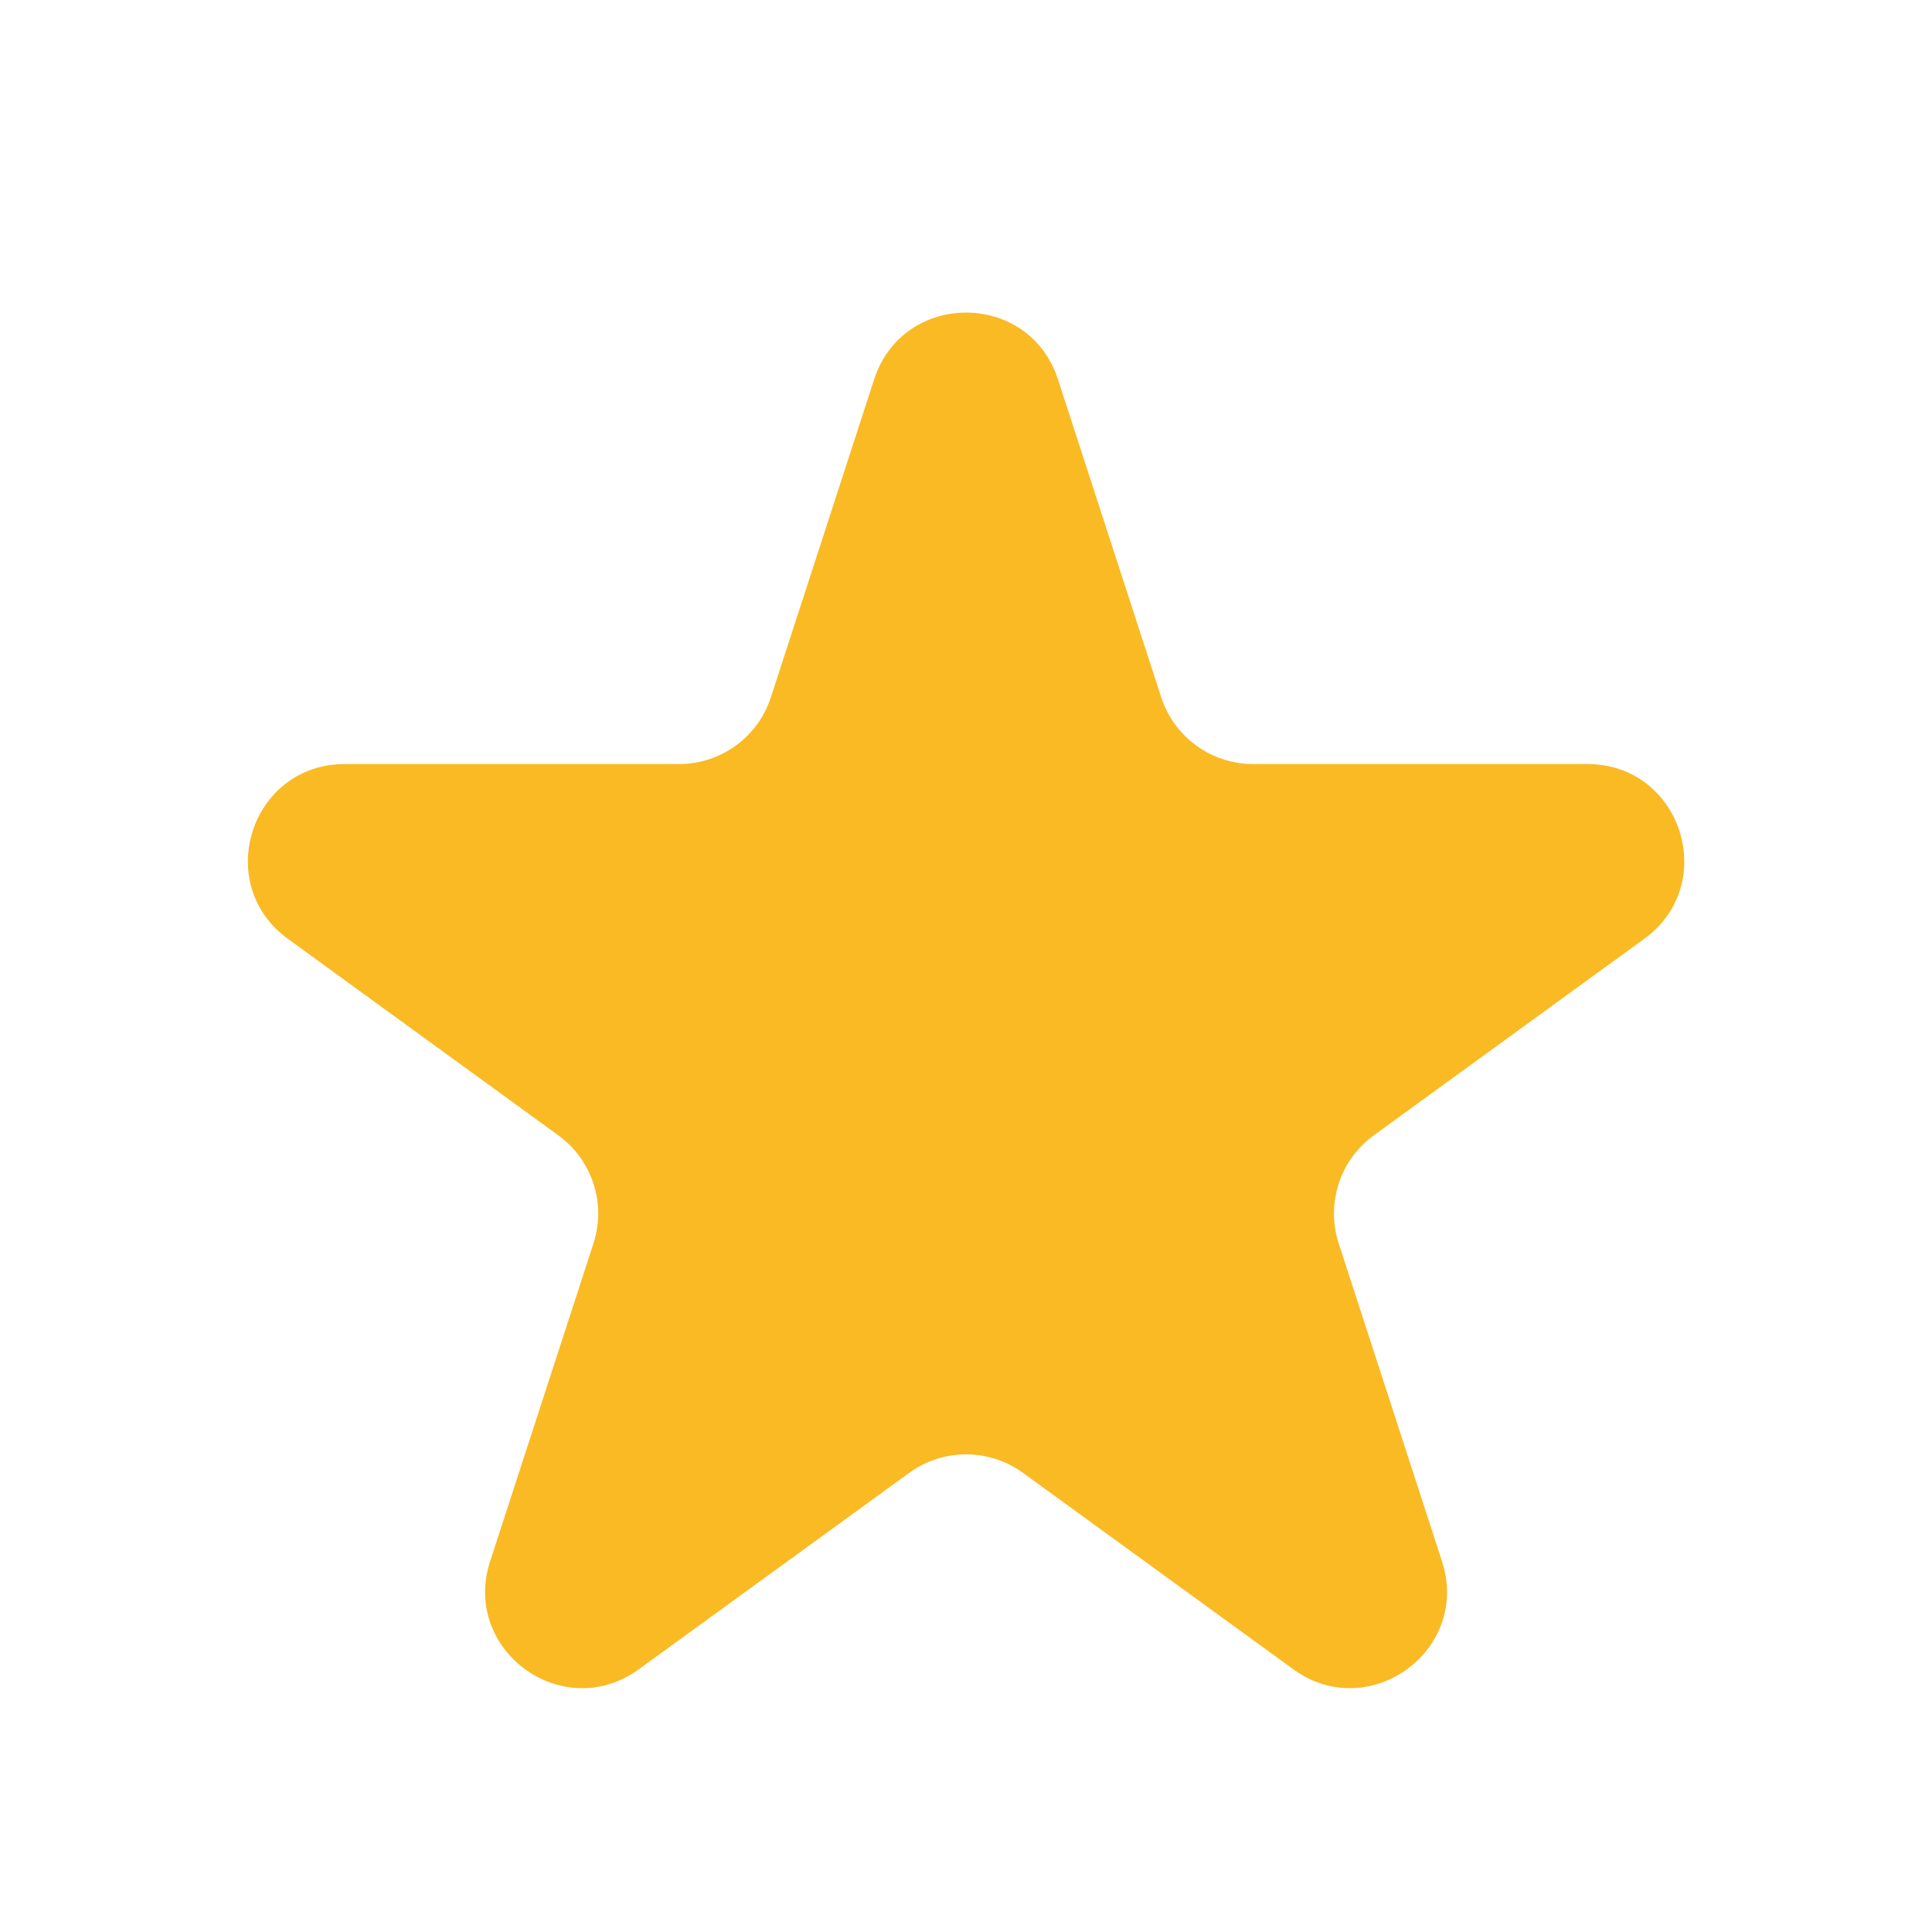 <svg width="32" height="32" viewBox="0 0 32 32" fill="none" xmlns="http://www.w3.org/2000/svg">
<path d="M14.479 6.283C14.958 4.809 17.044 4.809 17.523 6.283L19.234 11.55C19.448 12.209 20.063 12.655 20.756 12.655H26.294C27.844 12.655 28.488 14.639 27.234 15.55L22.754 18.805C22.193 19.212 21.959 19.934 22.173 20.594L23.884 25.86C24.363 27.335 22.676 28.56 21.422 27.649L16.942 24.394C16.381 23.987 15.621 23.987 15.061 24.394L10.58 27.649C9.326 28.56 7.639 27.335 8.118 25.86L9.83 20.594C10.044 19.934 9.809 19.212 9.248 18.805L4.768 15.55C3.514 14.639 4.159 12.655 5.709 12.655H11.246C11.94 12.655 12.554 12.209 12.768 11.55L14.479 6.283Z" fill="#FABA23"/>
</svg>
